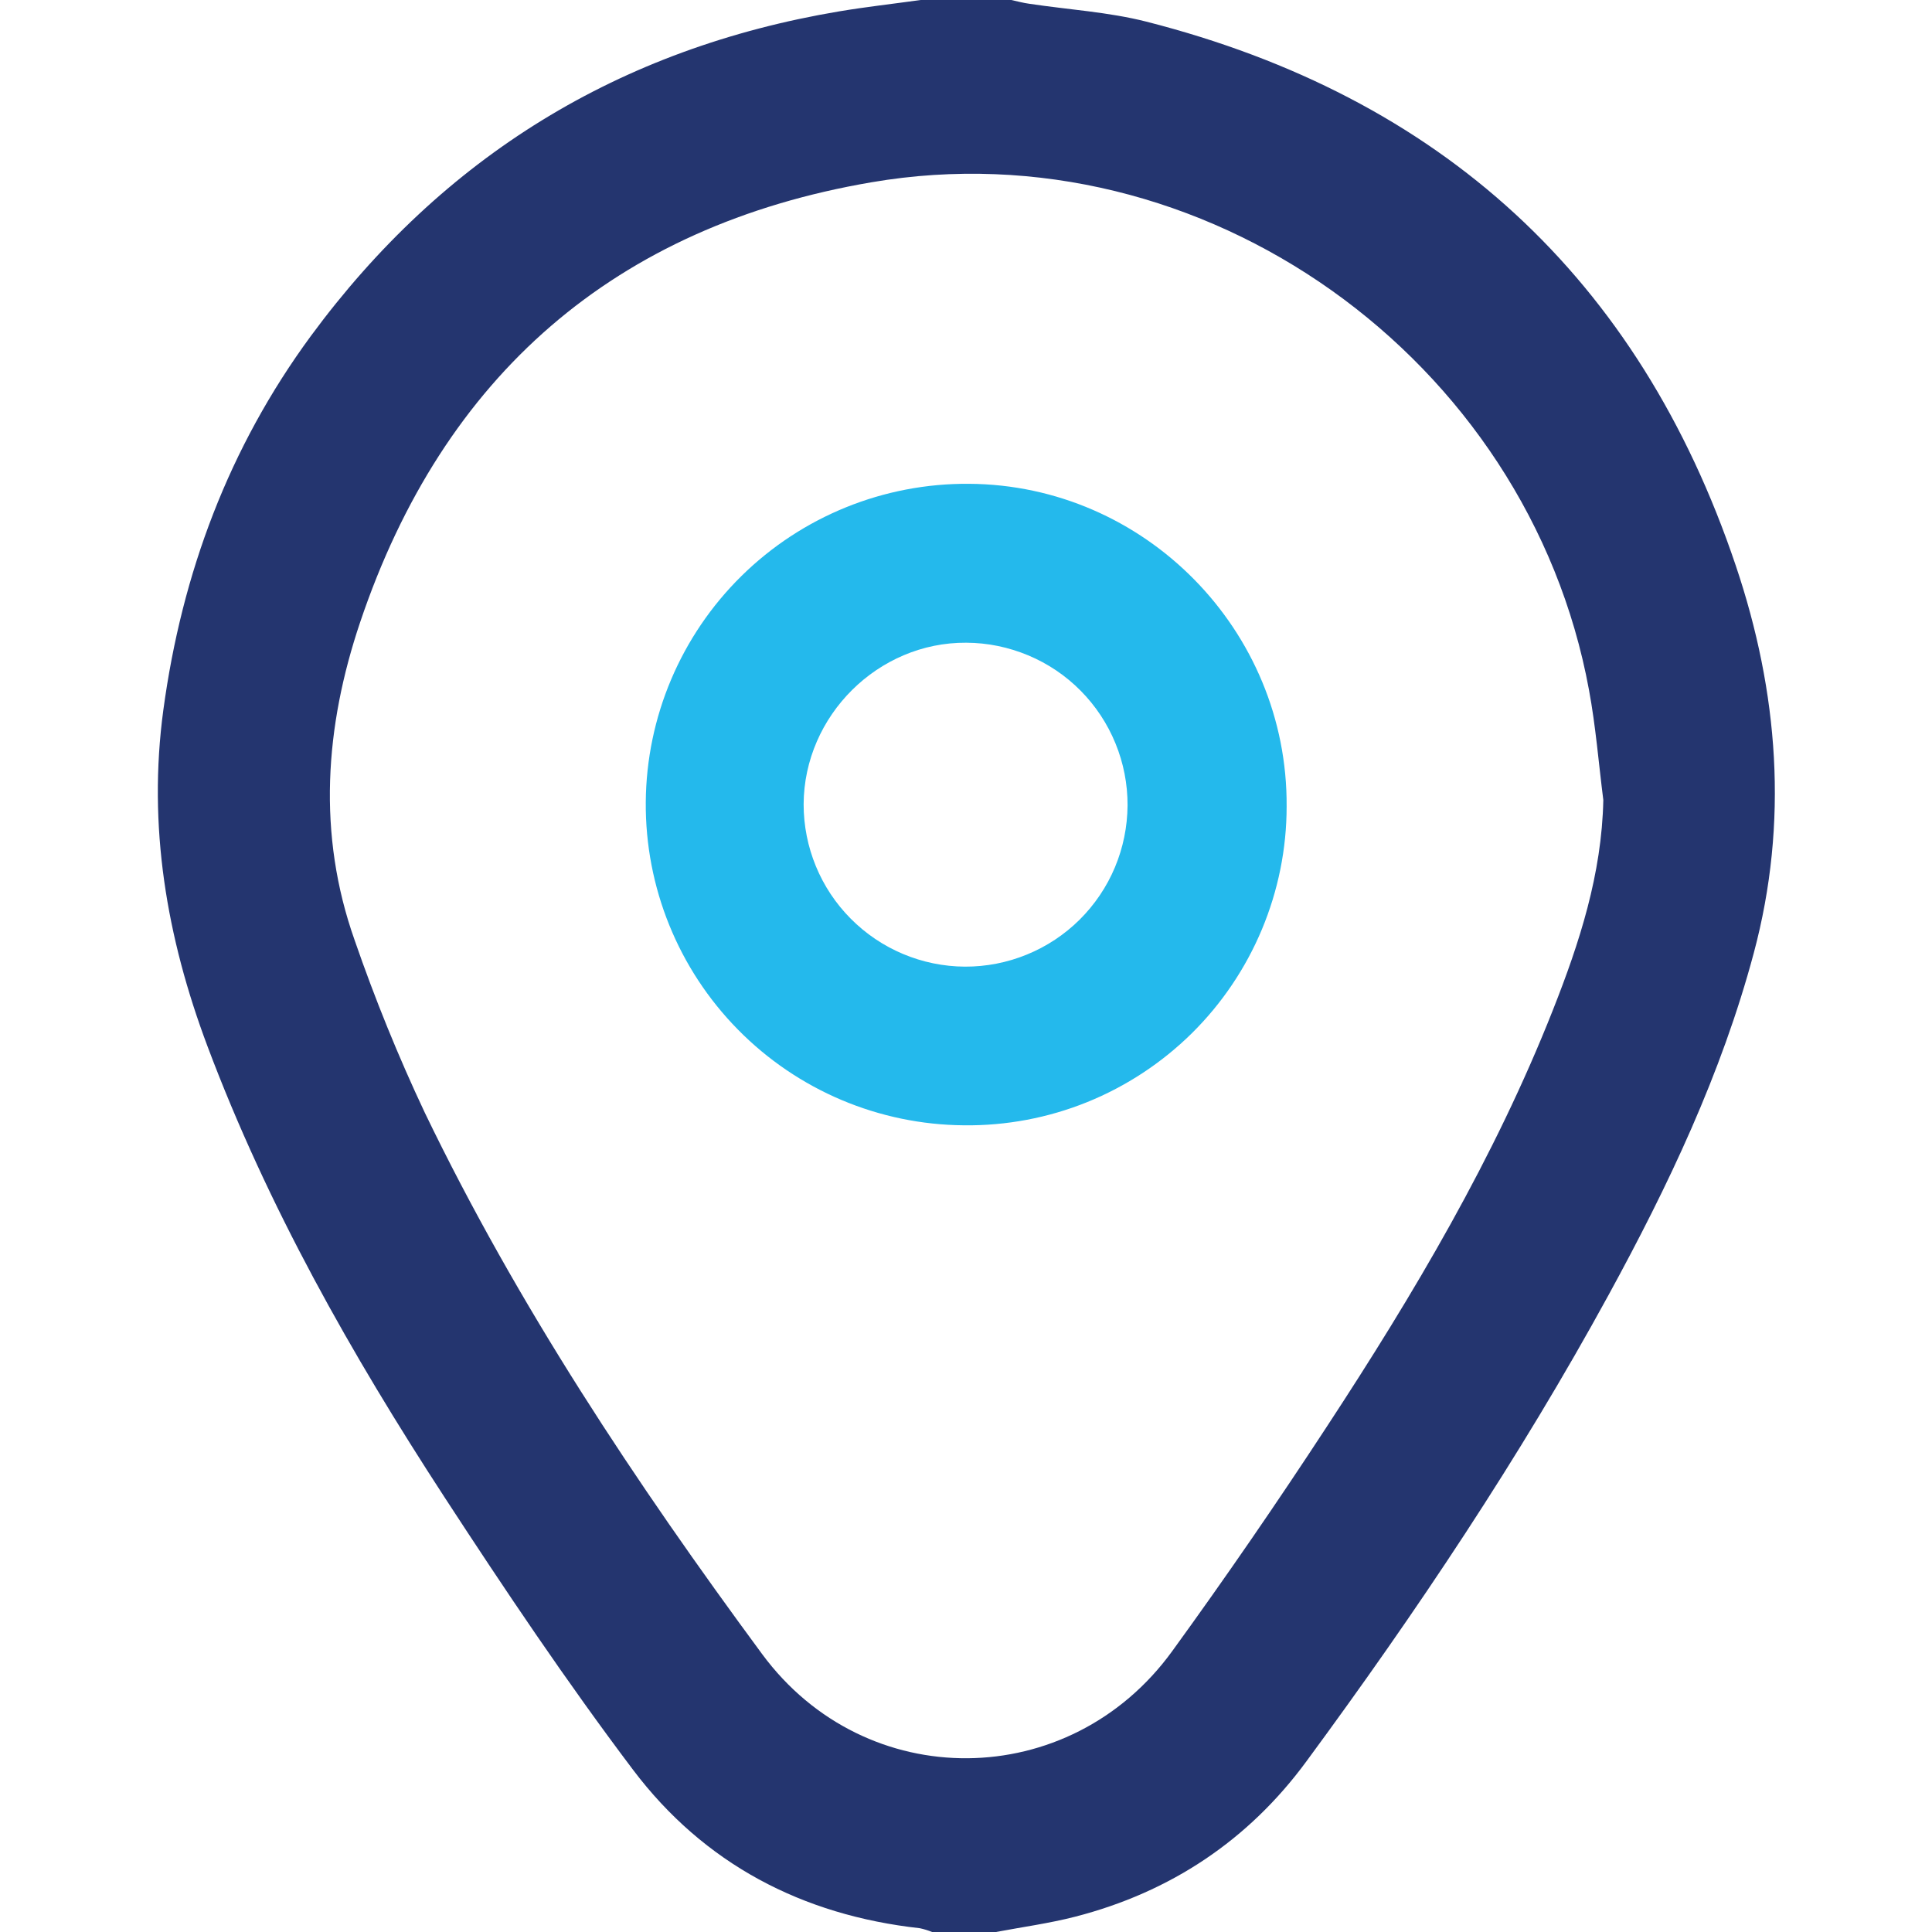 <svg width="24" height="24" viewBox="0 0 24 24" fill="none" xmlns="http://www.w3.org/2000/svg">
<path d="M11.438 0H12.562C12.637 0.016 12.712 0.037 12.788 0.047C13.273 0.12 13.769 0.149 14.241 0.269C17.895 1.201 20.358 3.45 21.562 7.025C22.092 8.596 22.221 10.213 21.786 11.839C21.385 13.339 20.723 14.732 19.981 16.089C18.876 18.111 17.596 20.023 16.231 21.877C15.509 22.861 14.54 23.505 13.356 23.81C13.033 23.893 12.7 23.938 12.372 24H11.578C11.529 23.98 11.478 23.964 11.426 23.953C9.964 23.791 8.745 23.153 7.863 21.984C7.037 20.889 6.27 19.747 5.52 18.596C4.365 16.823 3.325 14.987 2.577 12.996C2.069 11.644 1.834 10.261 2.029 8.82C2.259 7.122 2.843 5.559 3.863 4.172C5.505 1.944 7.692 0.6 10.426 0.141C10.761 0.085 11.1 0.047 11.438 0ZM19.917 9.938C19.859 9.482 19.823 9.023 19.739 8.571C18.984 4.453 14.944 1.56 10.828 2.264C7.641 2.807 5.507 4.663 4.474 7.729C4.037 9.025 3.938 10.362 4.406 11.681C4.658 12.41 4.948 13.124 5.277 13.822C6.43 16.213 7.895 18.416 9.467 20.547C10.754 22.292 13.289 22.266 14.561 20.512C15.225 19.597 15.866 18.665 16.485 17.718C17.564 16.072 18.566 14.383 19.291 12.546C19.622 11.709 19.898 10.858 19.917 9.938Z" fill="#24356F"/>
<path d="M11.976 13.979C10.919 13.971 9.909 13.544 9.168 12.791C8.426 12.038 8.014 11.021 8.022 9.964C8.03 8.908 8.457 7.898 9.21 7.156C9.963 6.414 10.98 6.002 12.037 6.01C14.22 6.023 15.998 7.829 15.983 10.019C15.983 10.543 15.878 11.062 15.676 11.545C15.474 12.028 15.178 12.467 14.806 12.835C14.433 13.203 13.991 13.494 13.505 13.691C13.02 13.887 12.5 13.985 11.976 13.979ZM11.986 12.008C12.25 12.009 12.512 11.958 12.756 11.858C13.001 11.758 13.223 11.611 13.411 11.425C13.598 11.239 13.748 11.018 13.85 10.774C13.952 10.531 14.005 10.27 14.007 10.005C14.008 9.741 13.957 9.479 13.857 9.235C13.757 8.99 13.61 8.768 13.424 8.58C13.238 8.392 13.017 8.243 12.773 8.141C12.529 8.039 12.268 7.985 12.004 7.984C10.909 7.976 9.988 8.89 9.983 9.991C9.983 10.524 10.193 11.035 10.568 11.412C10.943 11.79 11.453 12.005 11.986 12.008Z" fill="#24B9EC"/>
</svg>
